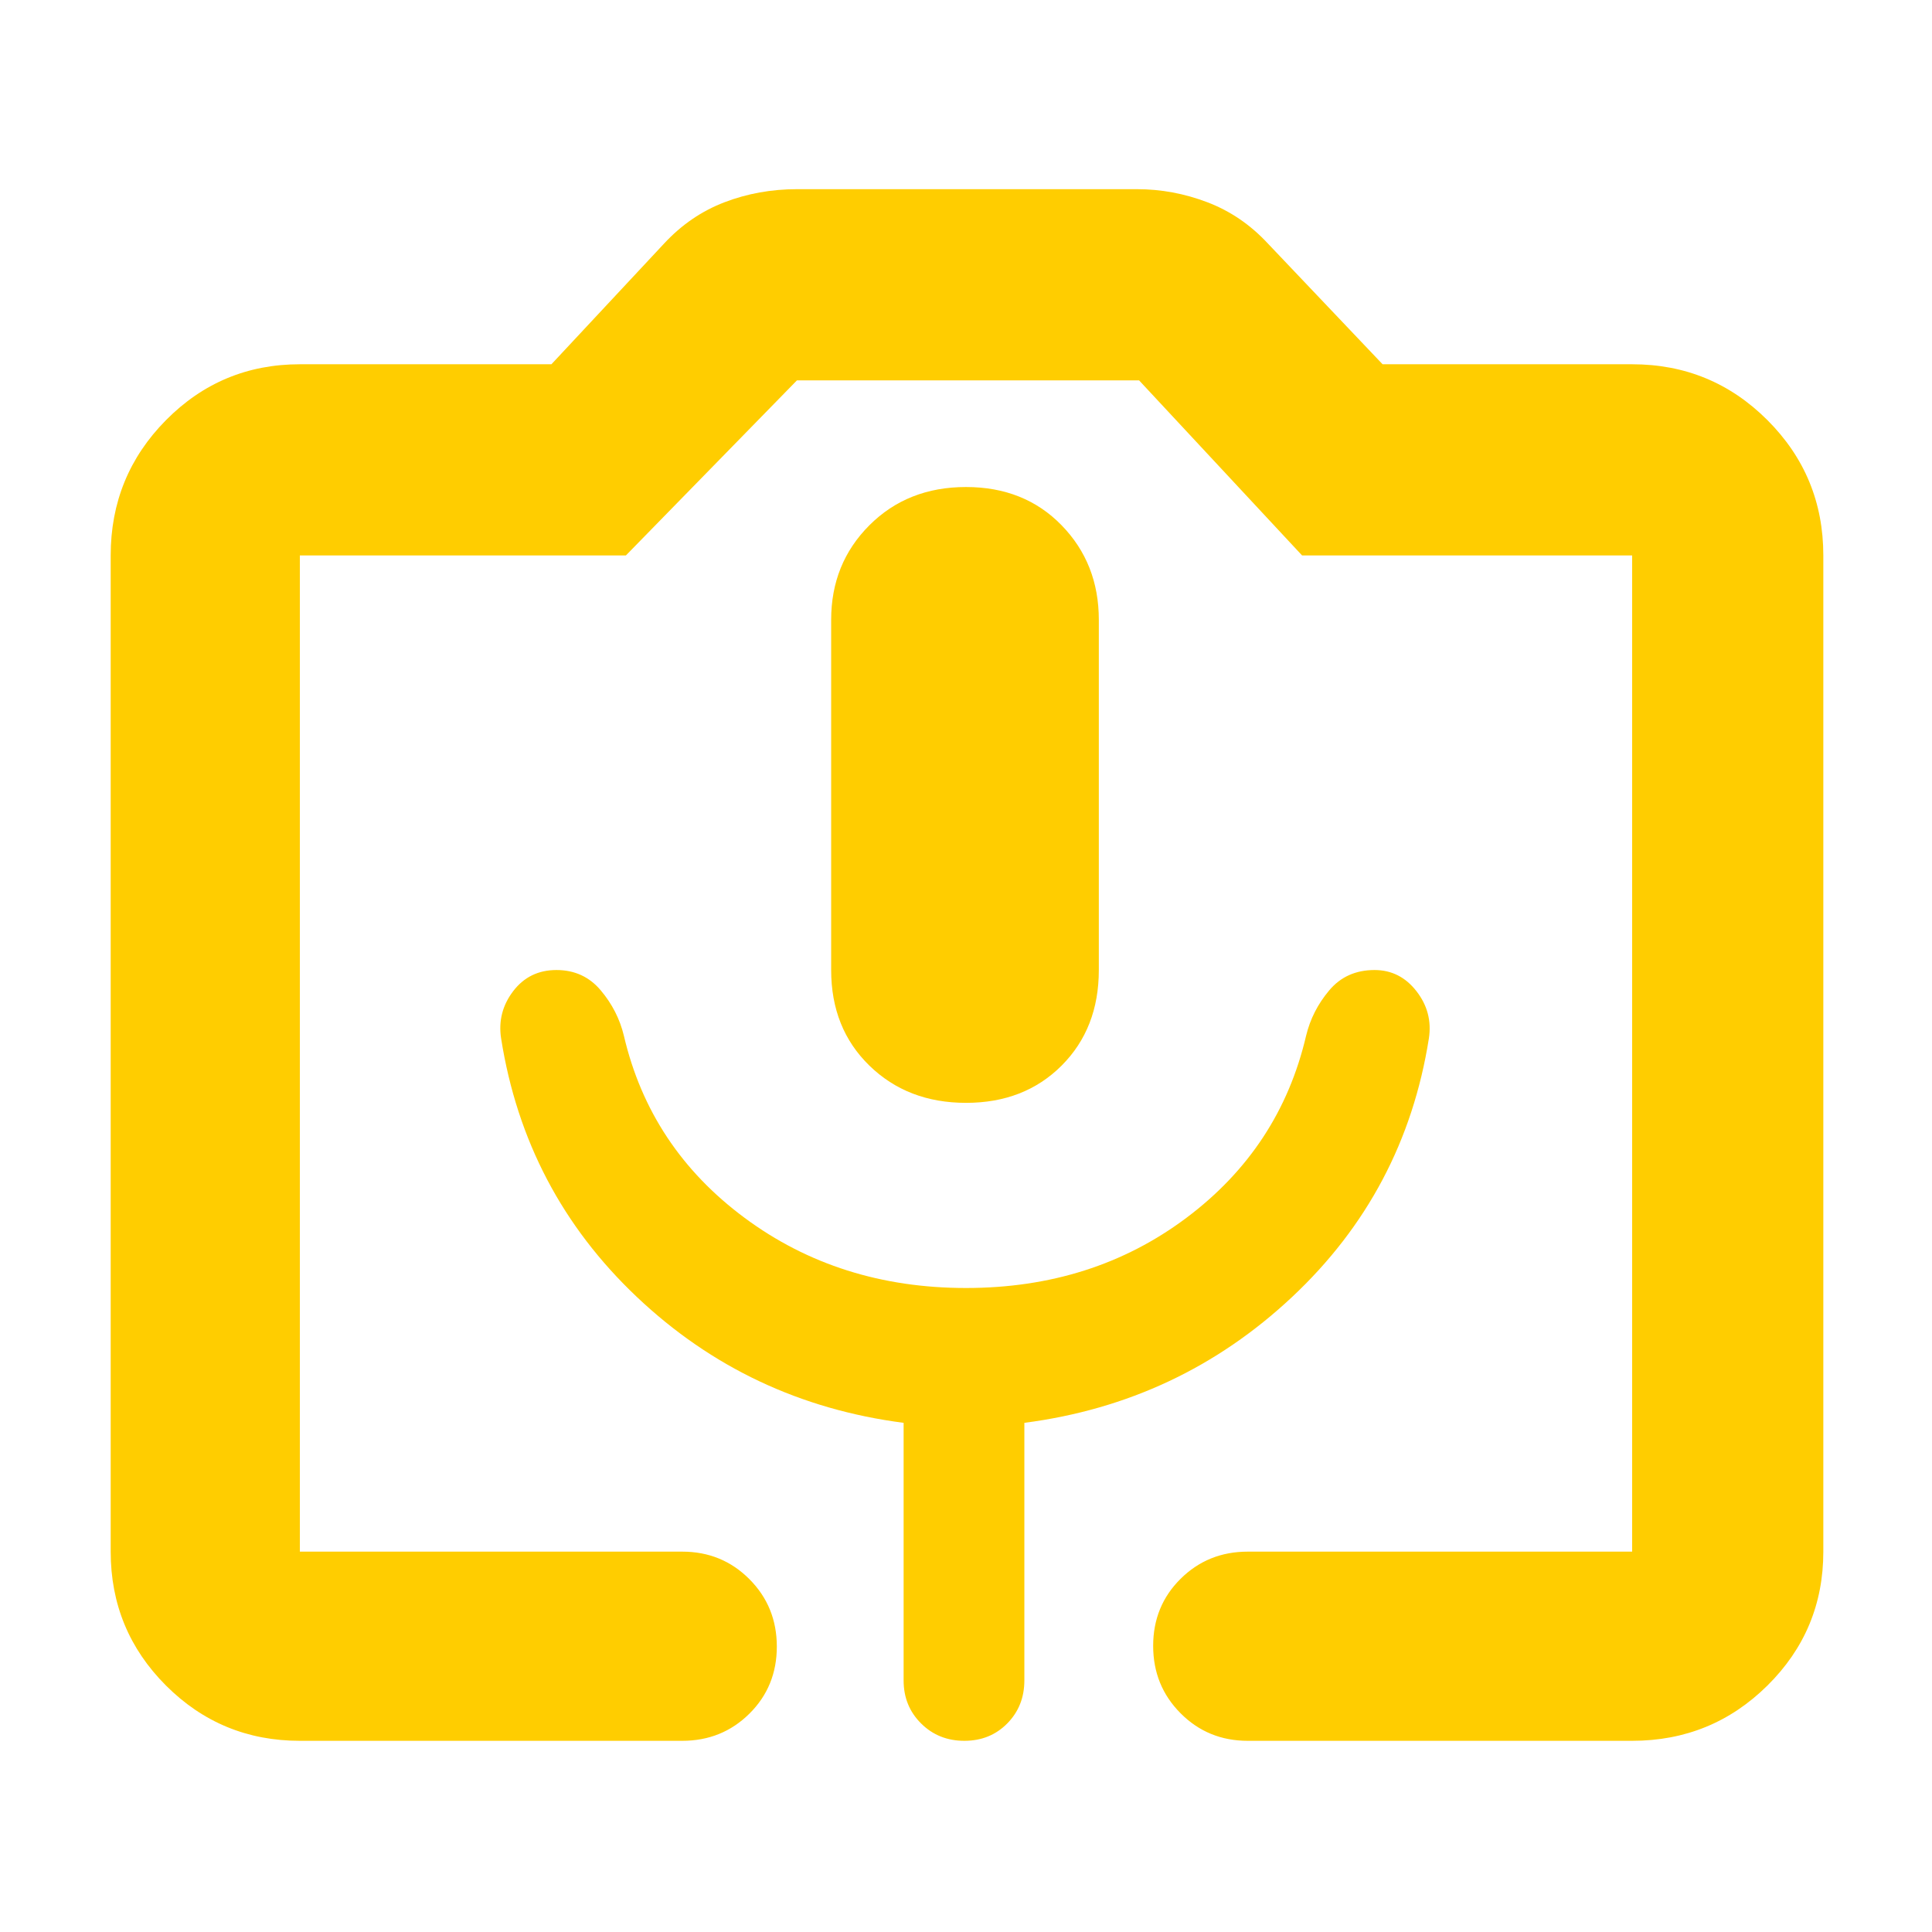<svg xmlns="http://www.w3.org/2000/svg" height="48" viewBox="0 -960 960 960" width="48"><path fill="rgb(255, 205, 0)" d="M149-95q-39.05 0-66.53-27.47Q55-149.95 55-189v-495q0-39.46 27.47-67.23Q109.95-779 149-779h125l56-60q13-14 30-20.5t36-6.5h169q17.88 0 34.94 6.5T630-839l57 60h124q39.46 0 67.23 27.77Q906-723.46 906-684v495q0 39.05-27.77 66.53Q850.46-95 811-95H620q-19.75 0-33.37-13.68Q573-122.35 573-142.18q0-19.82 13.63-33.32Q600.25-189 620-189h191v-495H647l-81-87H396l-85 87H149v495h190q19.75 0 33.38 13.68Q386-161.65 386-141.82q0 19.82-13.62 33.32Q358.75-95 339-95H149Zm331-317q29 0 47.5-18.5T546-478v-174q0-28-18.5-47T480-718q-29 0-48 19t-19 47v174q0 29 19 47.5t48 18.5ZM149-189h662-662Zm331-131q-63 0-110-34.85-47-34.84-60-90.52-3-12.46-11.5-22.54Q290-478 276.5-478T255-467.5q-8 10.5-6 23.5 12 76 67.5 128.5T449-253v128q0 12.75 8.68 21.37 8.67 8.63 21.5 8.63 12.82 0 21.32-8.63 8.5-8.62 8.5-21.37v-128q77-10 133-62.5T710-444q2-13-6.18-23.5T683-478q-14 0-22.5 10.09-8.5 10.08-11.5 22.54-13 55.68-59.5 90.52Q543-320 480-320Z"/></svg>